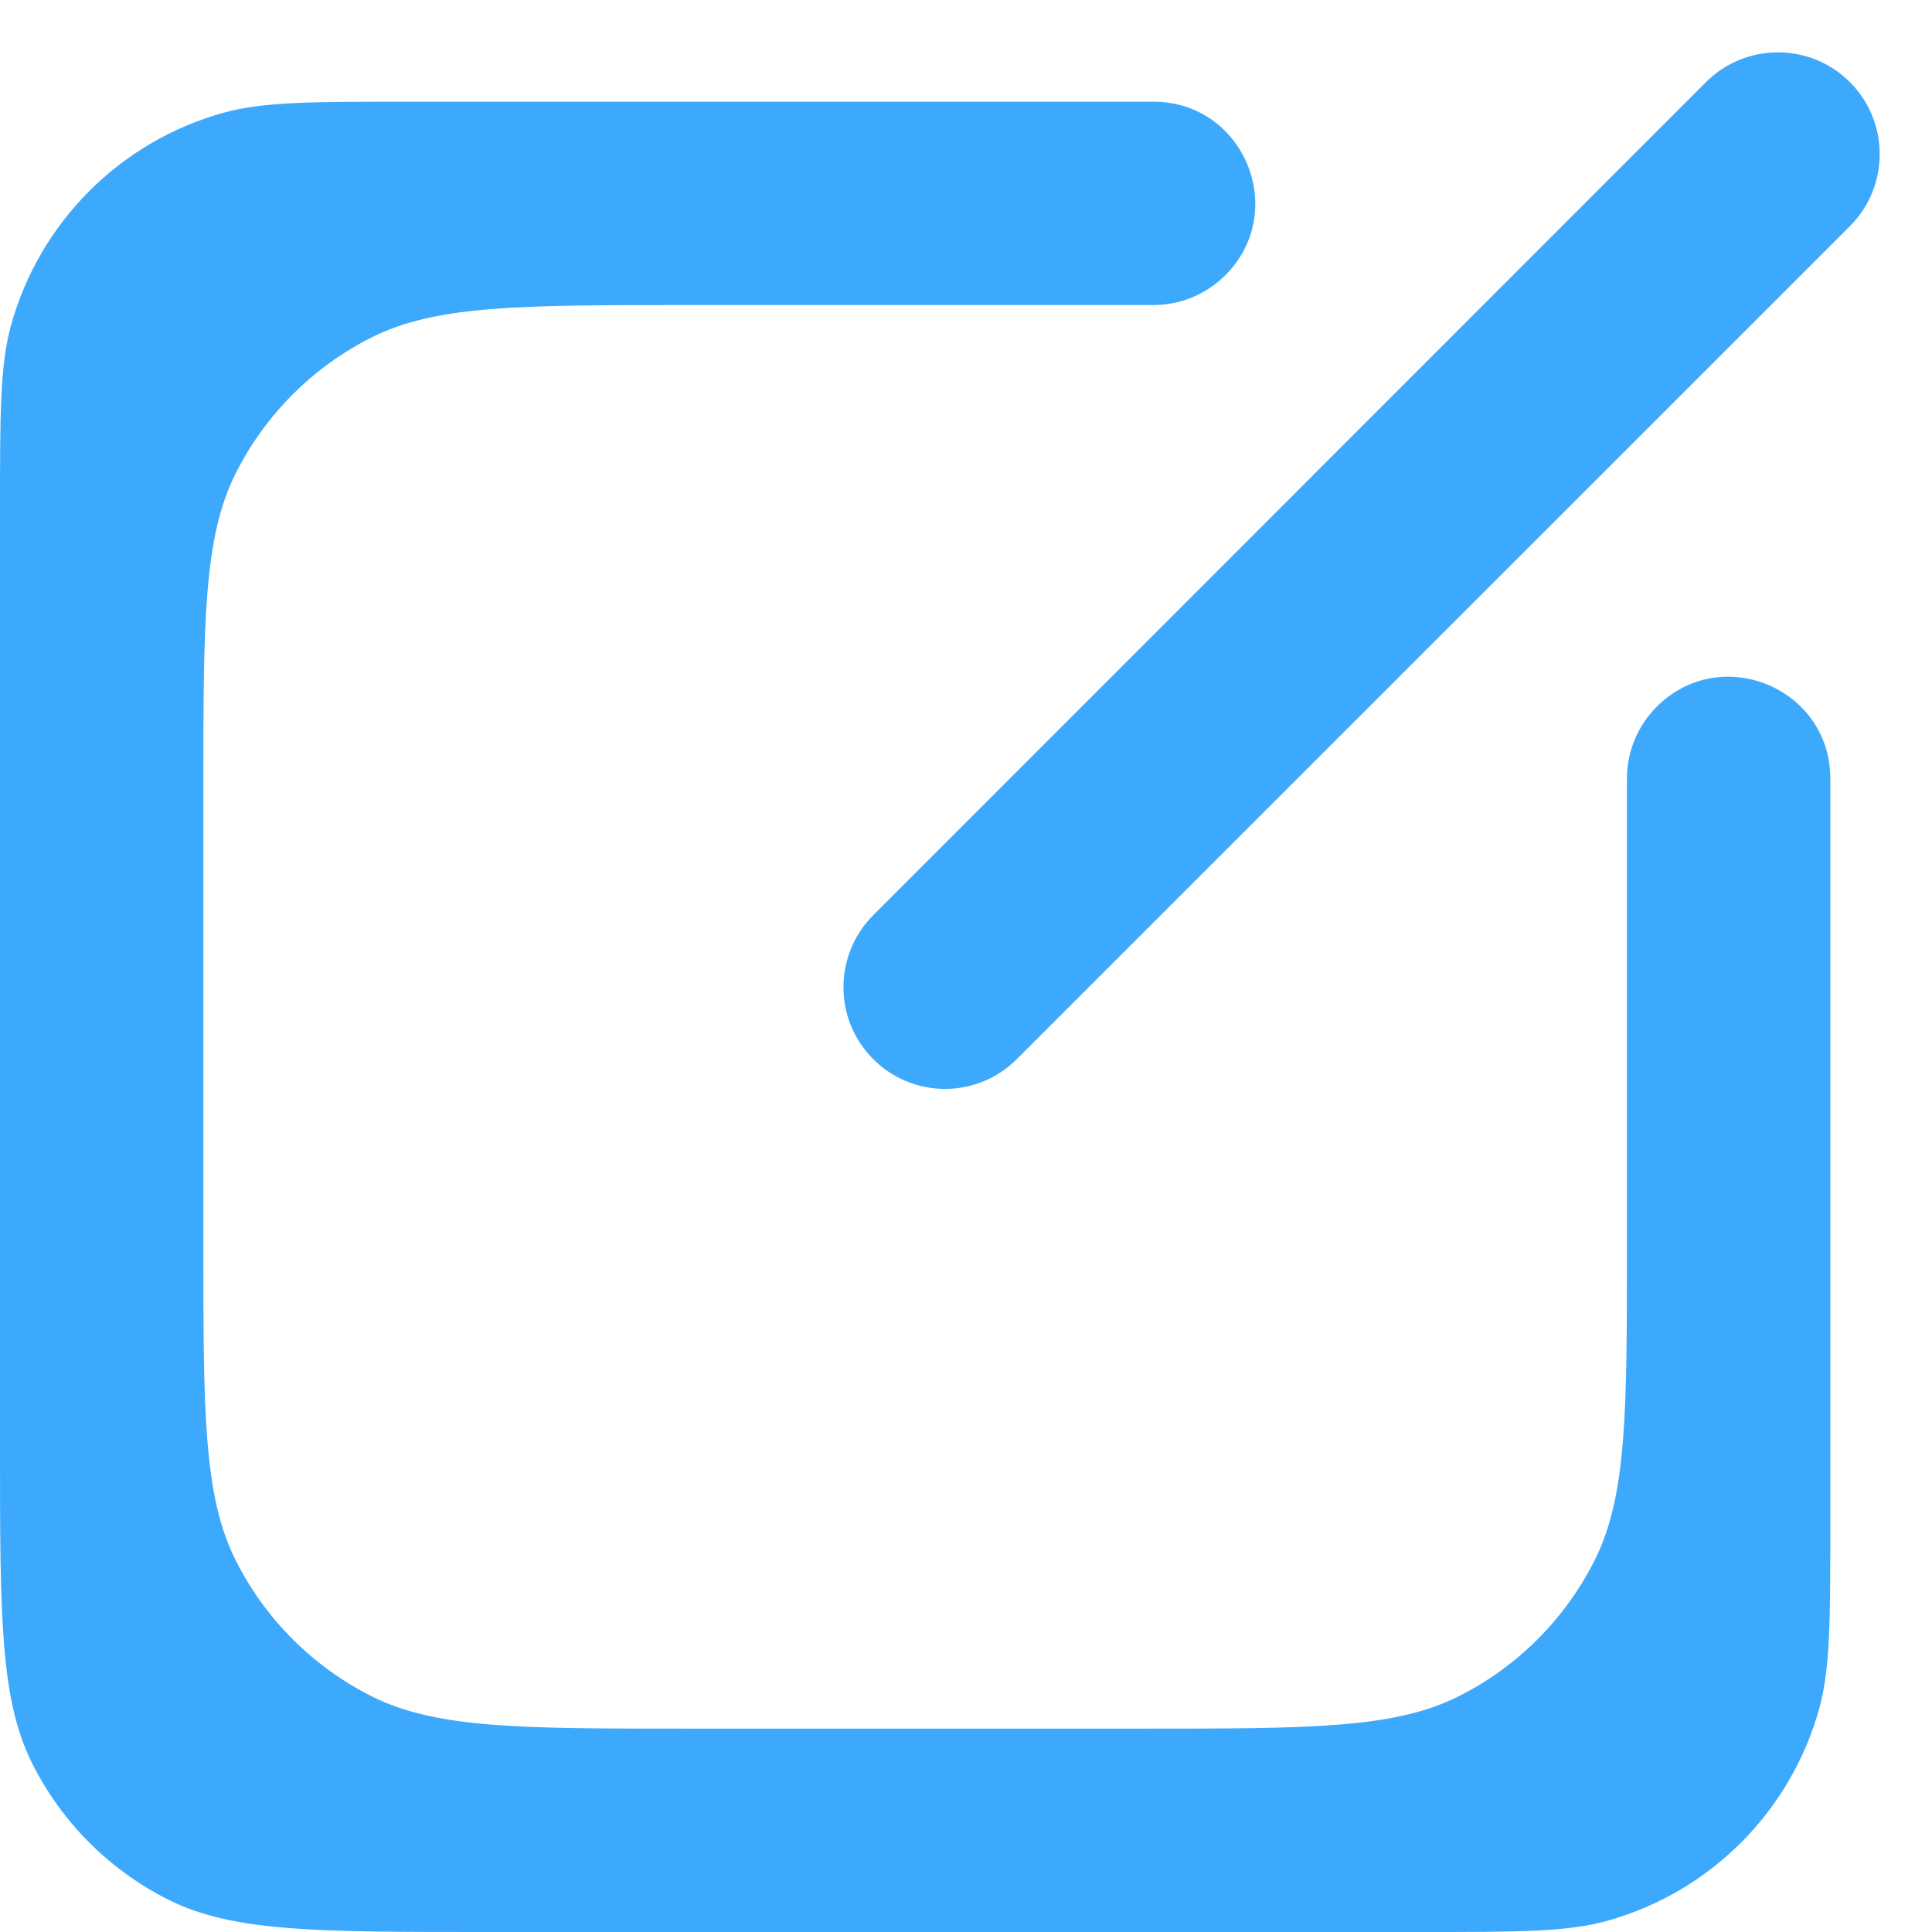 <svg width="19" height="19" viewBox="0 0 19 19" fill="none" xmlns="http://www.w3.org/2000/svg">
<path d="M16.777 0.808C17.168 0.417 17.802 0.417 18.193 0.808C18.583 1.199 18.583 1.833 18.193 2.224L10 10.416C9.813 10.603 9.56 10.708 9.296 10.709C8.744 10.71 8.295 10.262 8.295 9.71C8.294 9.444 8.4 9.188 8.588 9L16.777 0.808Z" fill="#3DA9FC"/>
<path d="M11.343 1C12.234 1 12.68 2.077 12.05 2.707C11.862 2.895 11.608 3 11.343 3H6.77C5.118 3 4.292 3 3.659 3.316C3.078 3.607 2.607 4.078 2.316 4.659C2 5.292 2 6.118 2 7.77V12.23C2 13.882 2 14.708 2.316 15.341C2.607 15.922 3.078 16.393 3.659 16.684C4.292 17 5.118 17 6.77 17H11.23C12.882 17 13.708 17 14.341 16.684C14.922 16.393 15.393 15.922 15.684 15.341C16 14.708 16 13.882 16 12.23V7.657C16 7.392 16.105 7.138 16.293 6.95C16.923 6.32 18 6.766 18 7.657V14.971C18 15.928 18 16.407 17.892 16.799C17.611 17.816 16.816 18.611 15.799 18.892C15.407 19 14.928 19 13.971 19H4.77C3.118 19 2.292 19 1.659 18.684C1.078 18.393 0.607 17.922 0.316 17.341C0 16.708 0 15.882 0 14.23V5.029C0 4.072 0 3.593 0.108 3.201C0.389 2.184 1.184 1.389 2.201 1.108C2.593 1 3.072 1 4.029 1H11.343Z" fill="#3DA9FC"/>
</svg>
